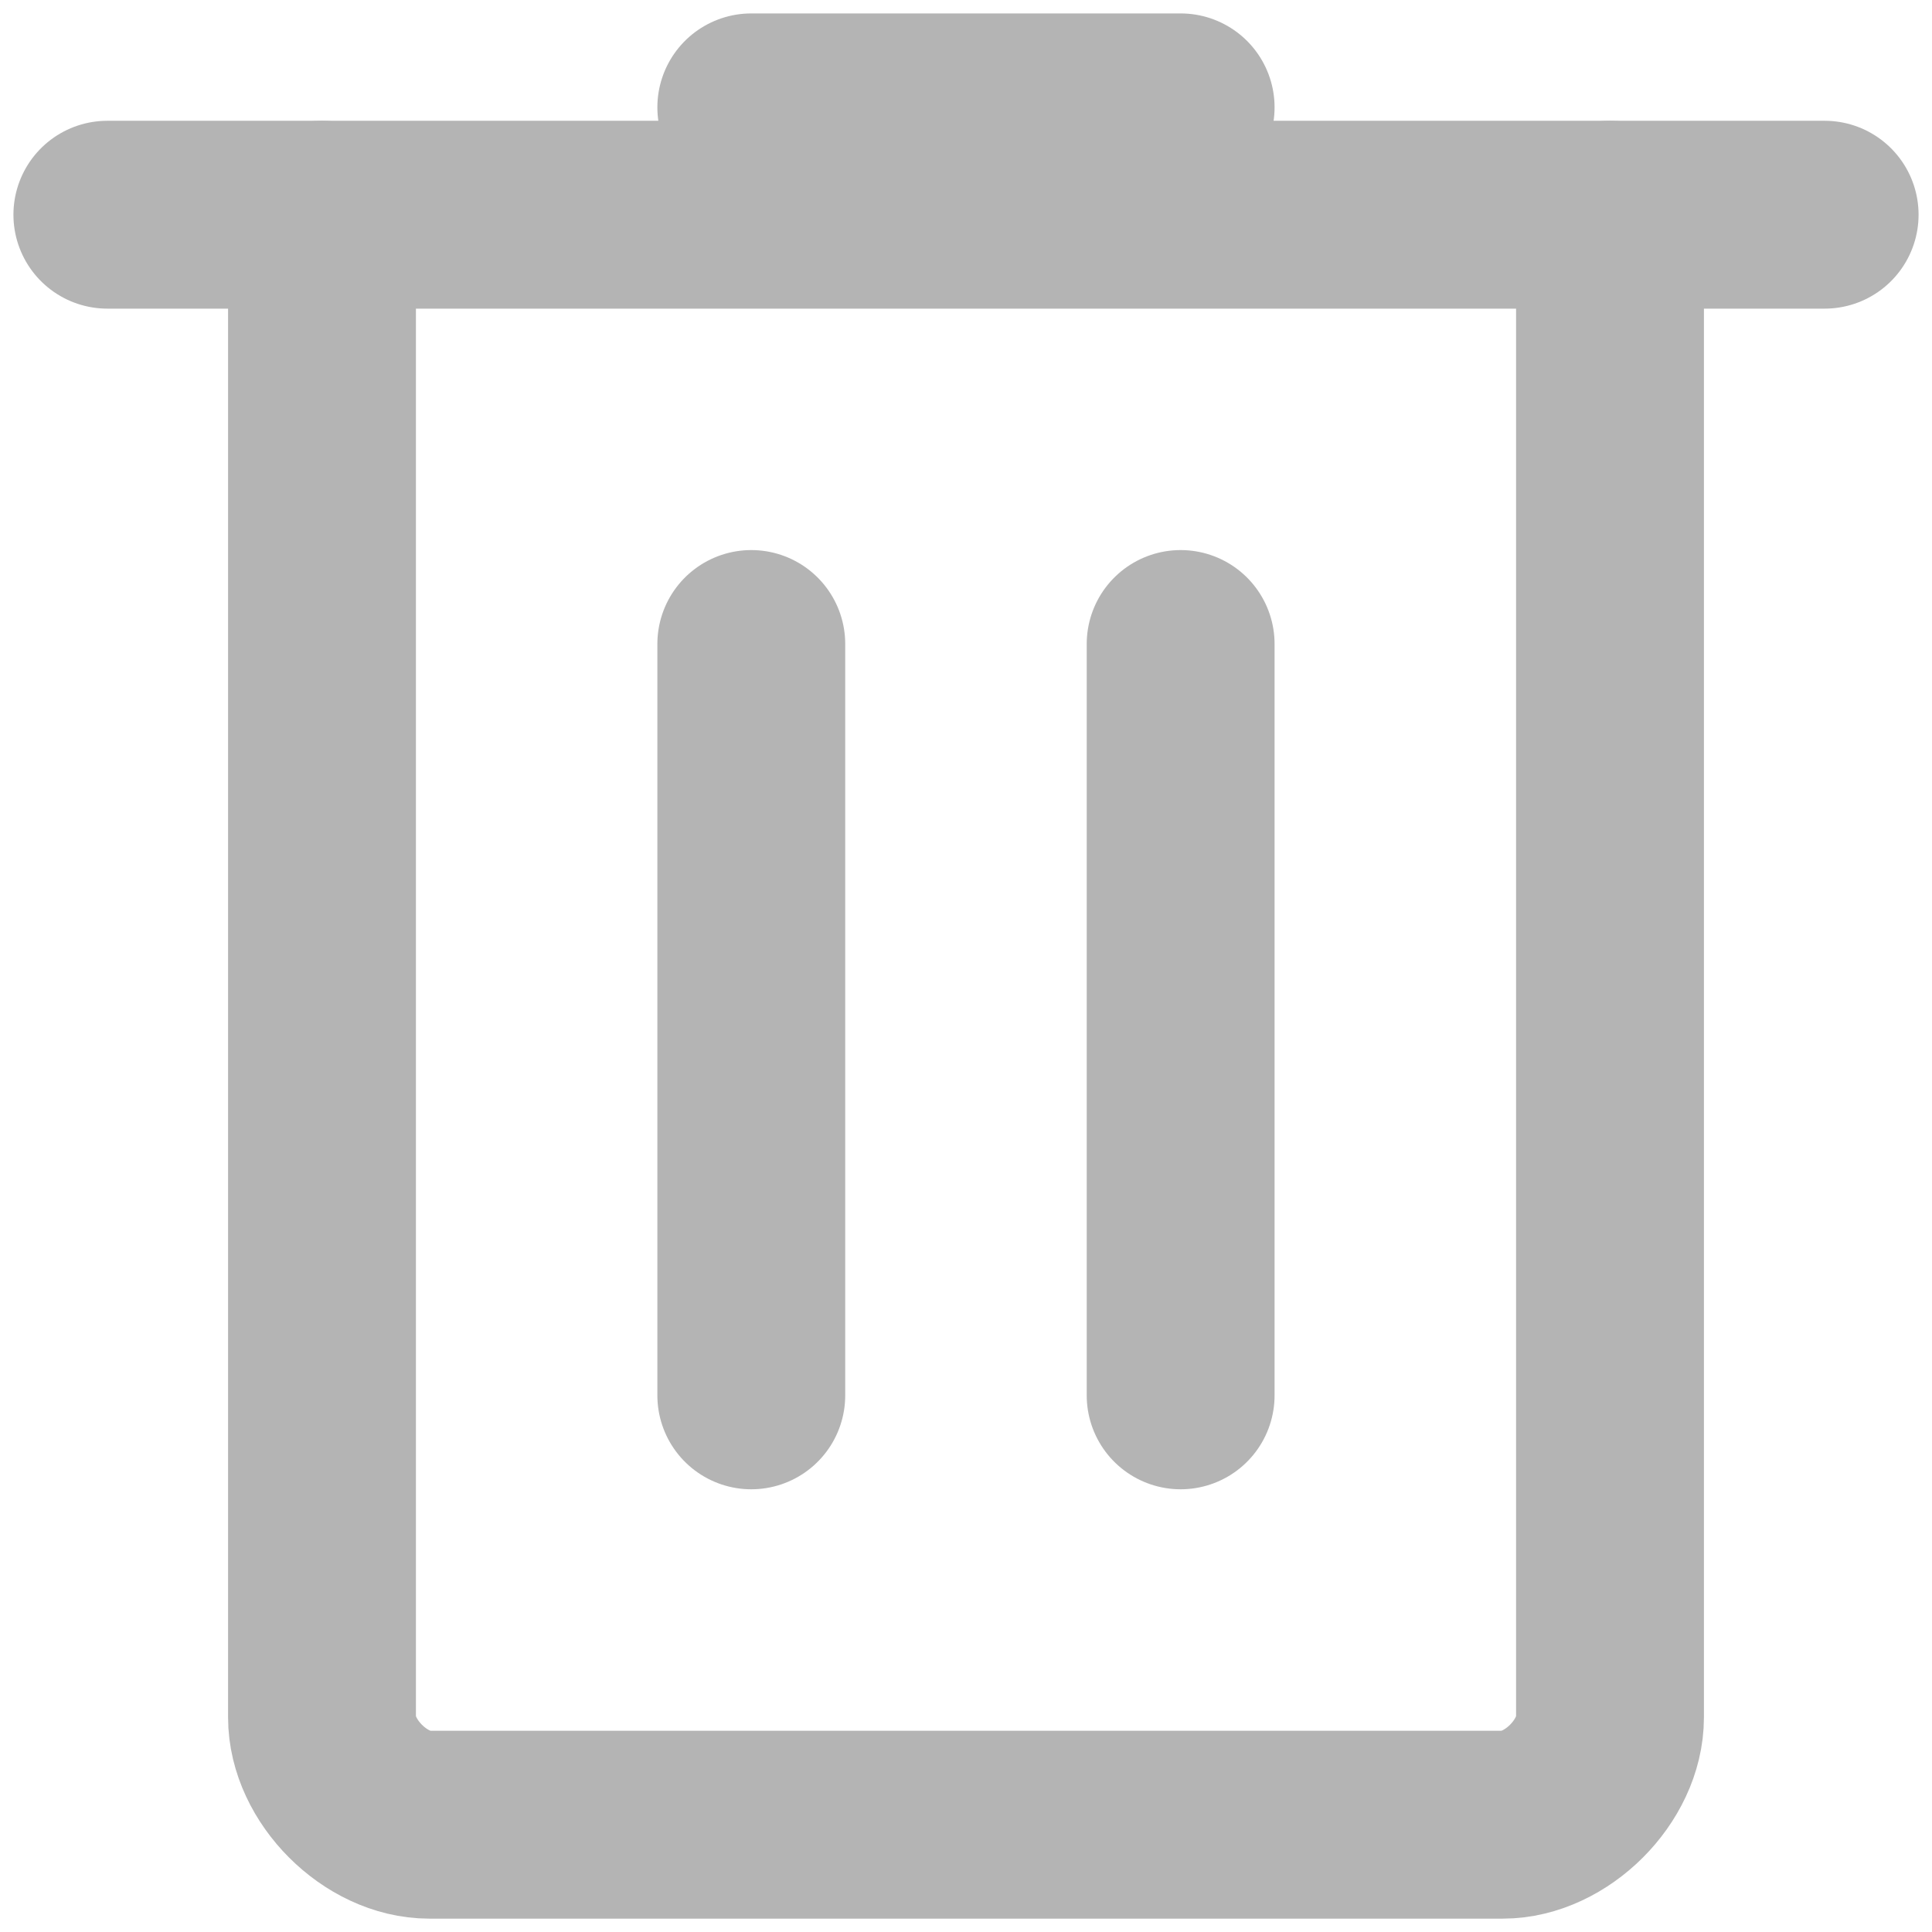 <svg width="30" height="30" viewBox="0 0 30 30" fill="none" xmlns="http://www.w3.org/2000/svg">
<path d="M25 3.334V26.668C25 27.501 24.166 28.334 23.333 28.334H14.999H6.666C5.833 28.334 5 27.501 5 26.668V3.334" stroke="#B4B4B4" stroke-width="2.917" stroke-linecap="round" stroke-linejoin="round"/>
<path d="M1.667 3.334H28.333" stroke="#B4B4B4" stroke-width="2.917" stroke-linecap="round" stroke-linejoin="round"/>
<path d="M11.666 1.667H18.333M11.666 10V21.667M18.333 10V21.667" stroke="#B4B4B4" stroke-width="2.917" stroke-linecap="round" stroke-linejoin="round"/>
</svg>
